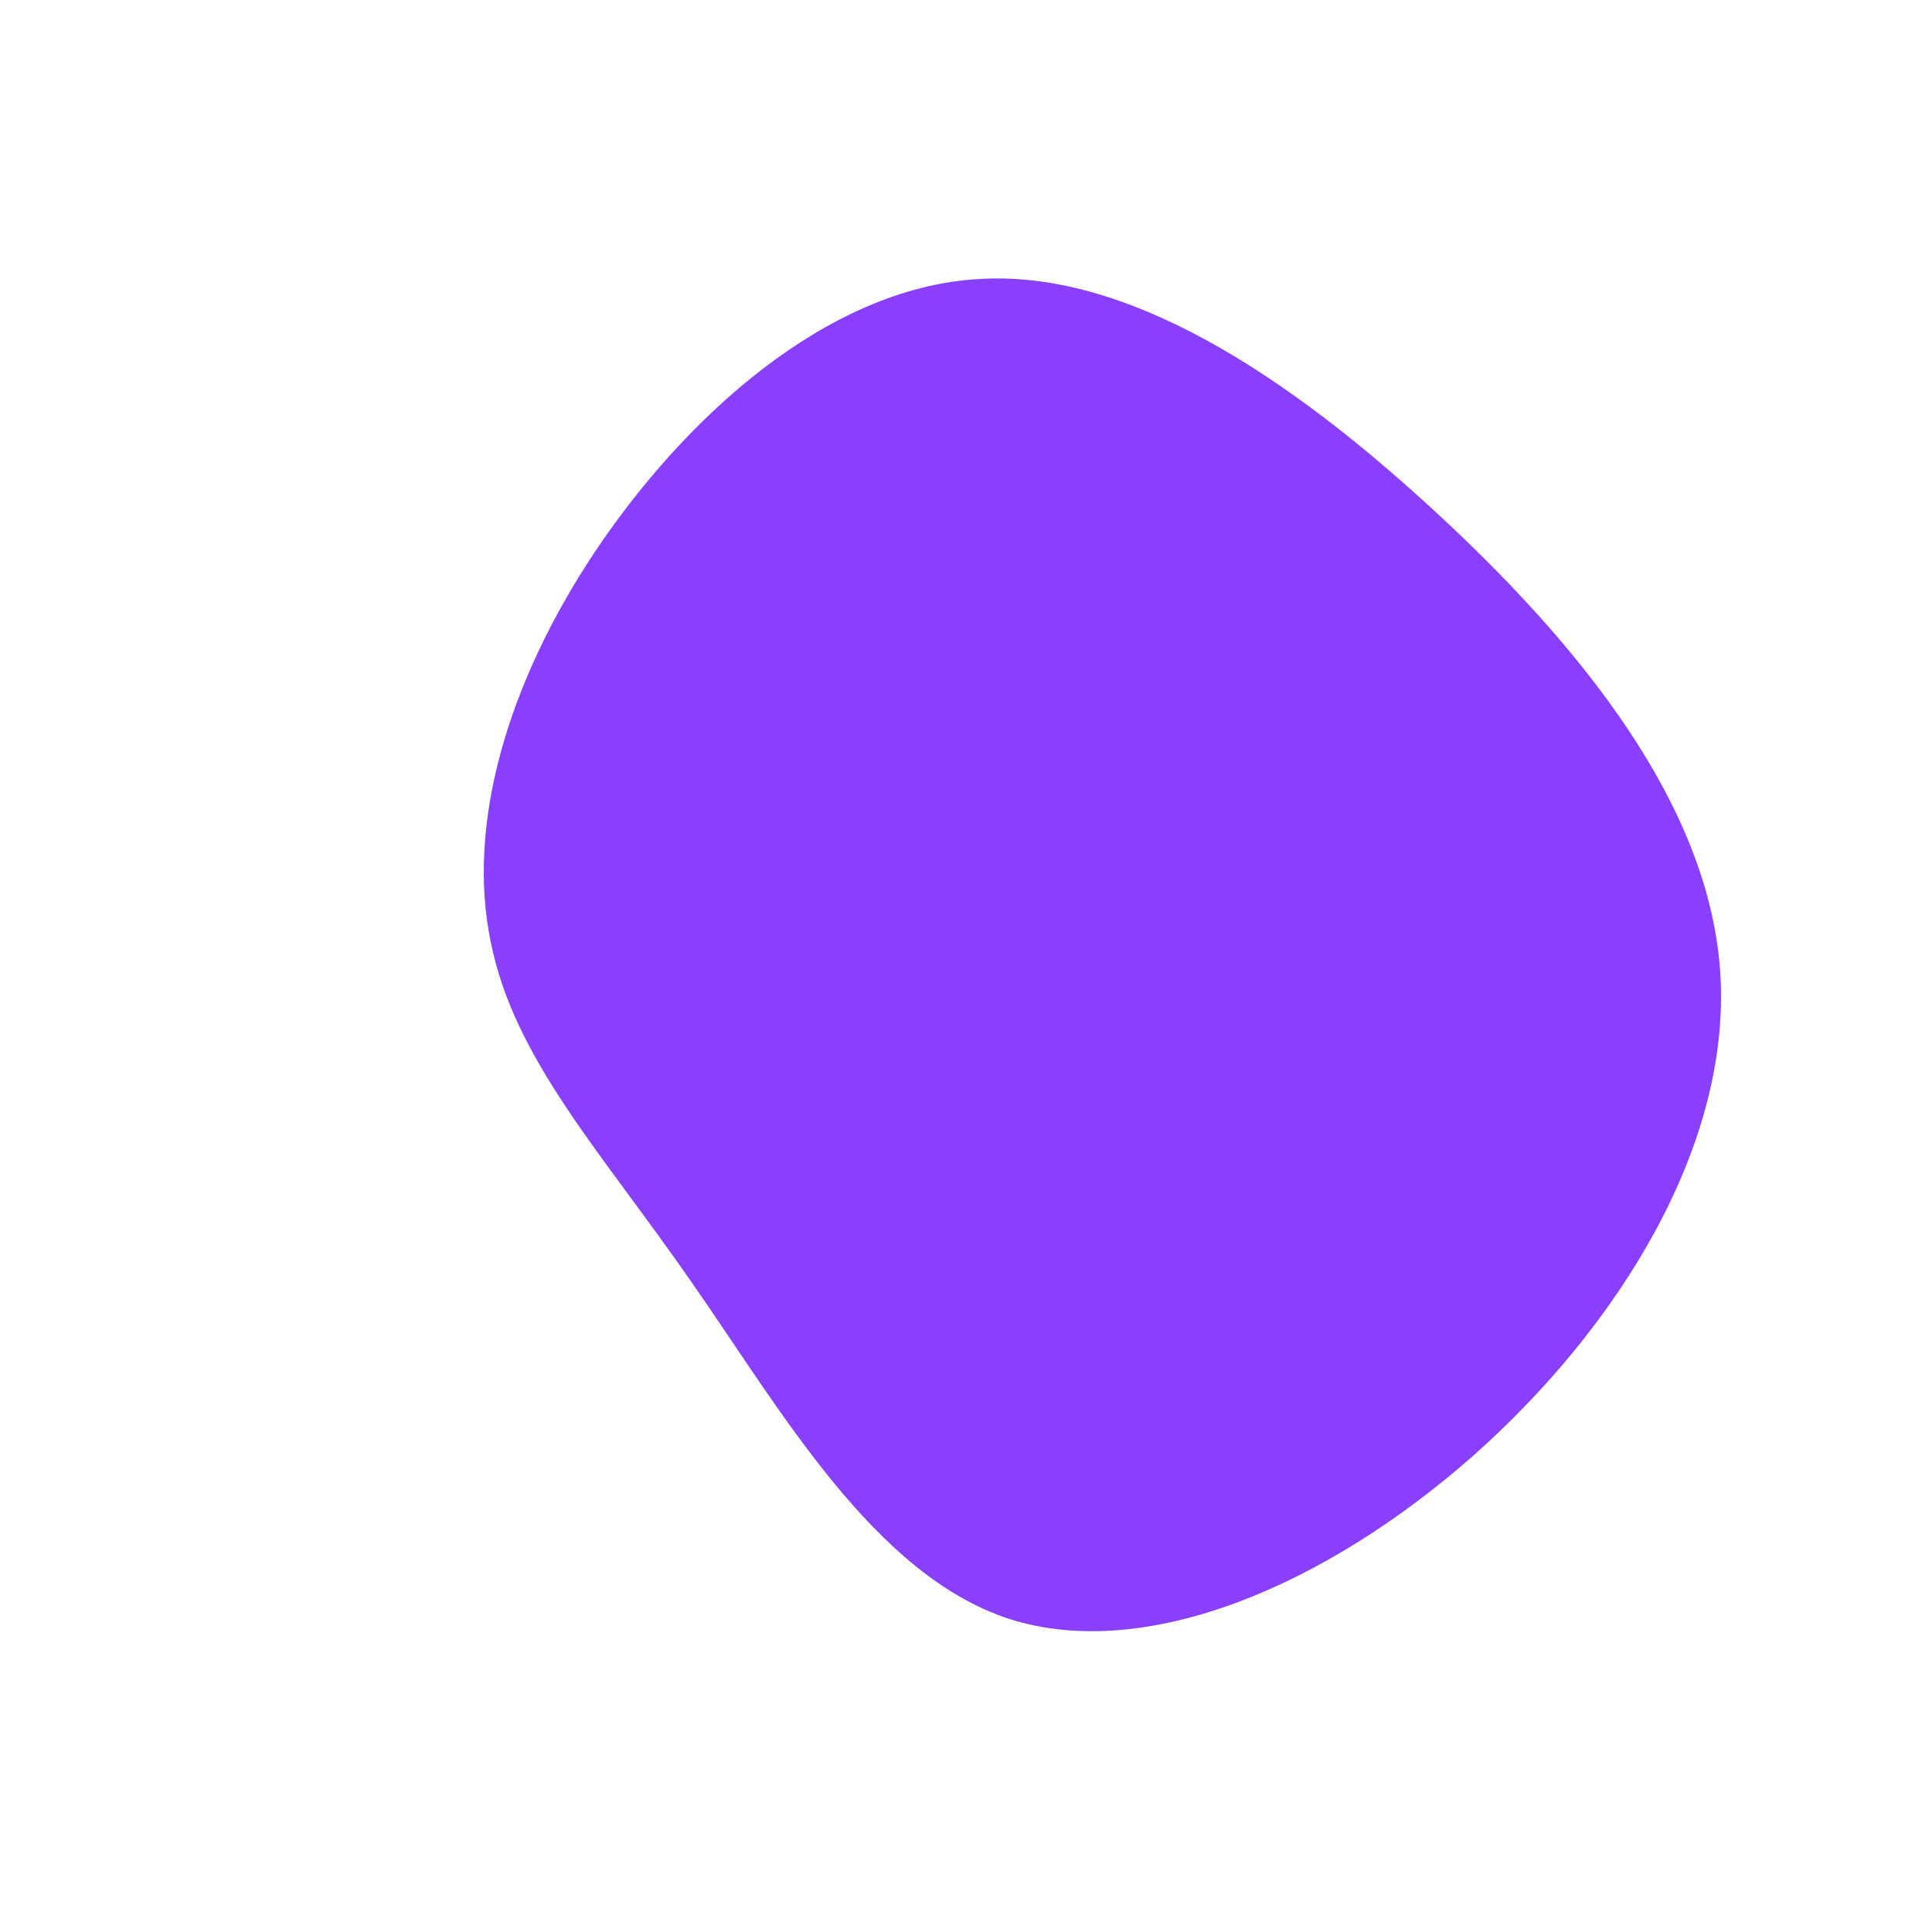 <?xml version="1.0" standalone="no"?>
<svg viewBox="0 0 200 200" xmlns="http://www.w3.org/2000/svg">
  <path fill="#8A3FFC" d="M48.4,-47.2C63.5,-33.3,77.1,-16.6,78.1,1C79.1,18.7,67.6,37.3,52.5,50.7C37.3,64.1,18.7,72.1,4.5,67.6C-9.6,63,-19.2,45.9,-28.5,32.6C-37.8,19.2,-46.8,9.6,-49.2,-2.5C-51.7,-14.5,-47.6,-29.1,-38.4,-42.9C-29.1,-56.8,-14.5,-70.1,1.1,-71.1C16.6,-72.2,33.3,-61.1,48.4,-47.2Z" transform="translate(100 100)" />
</svg>
